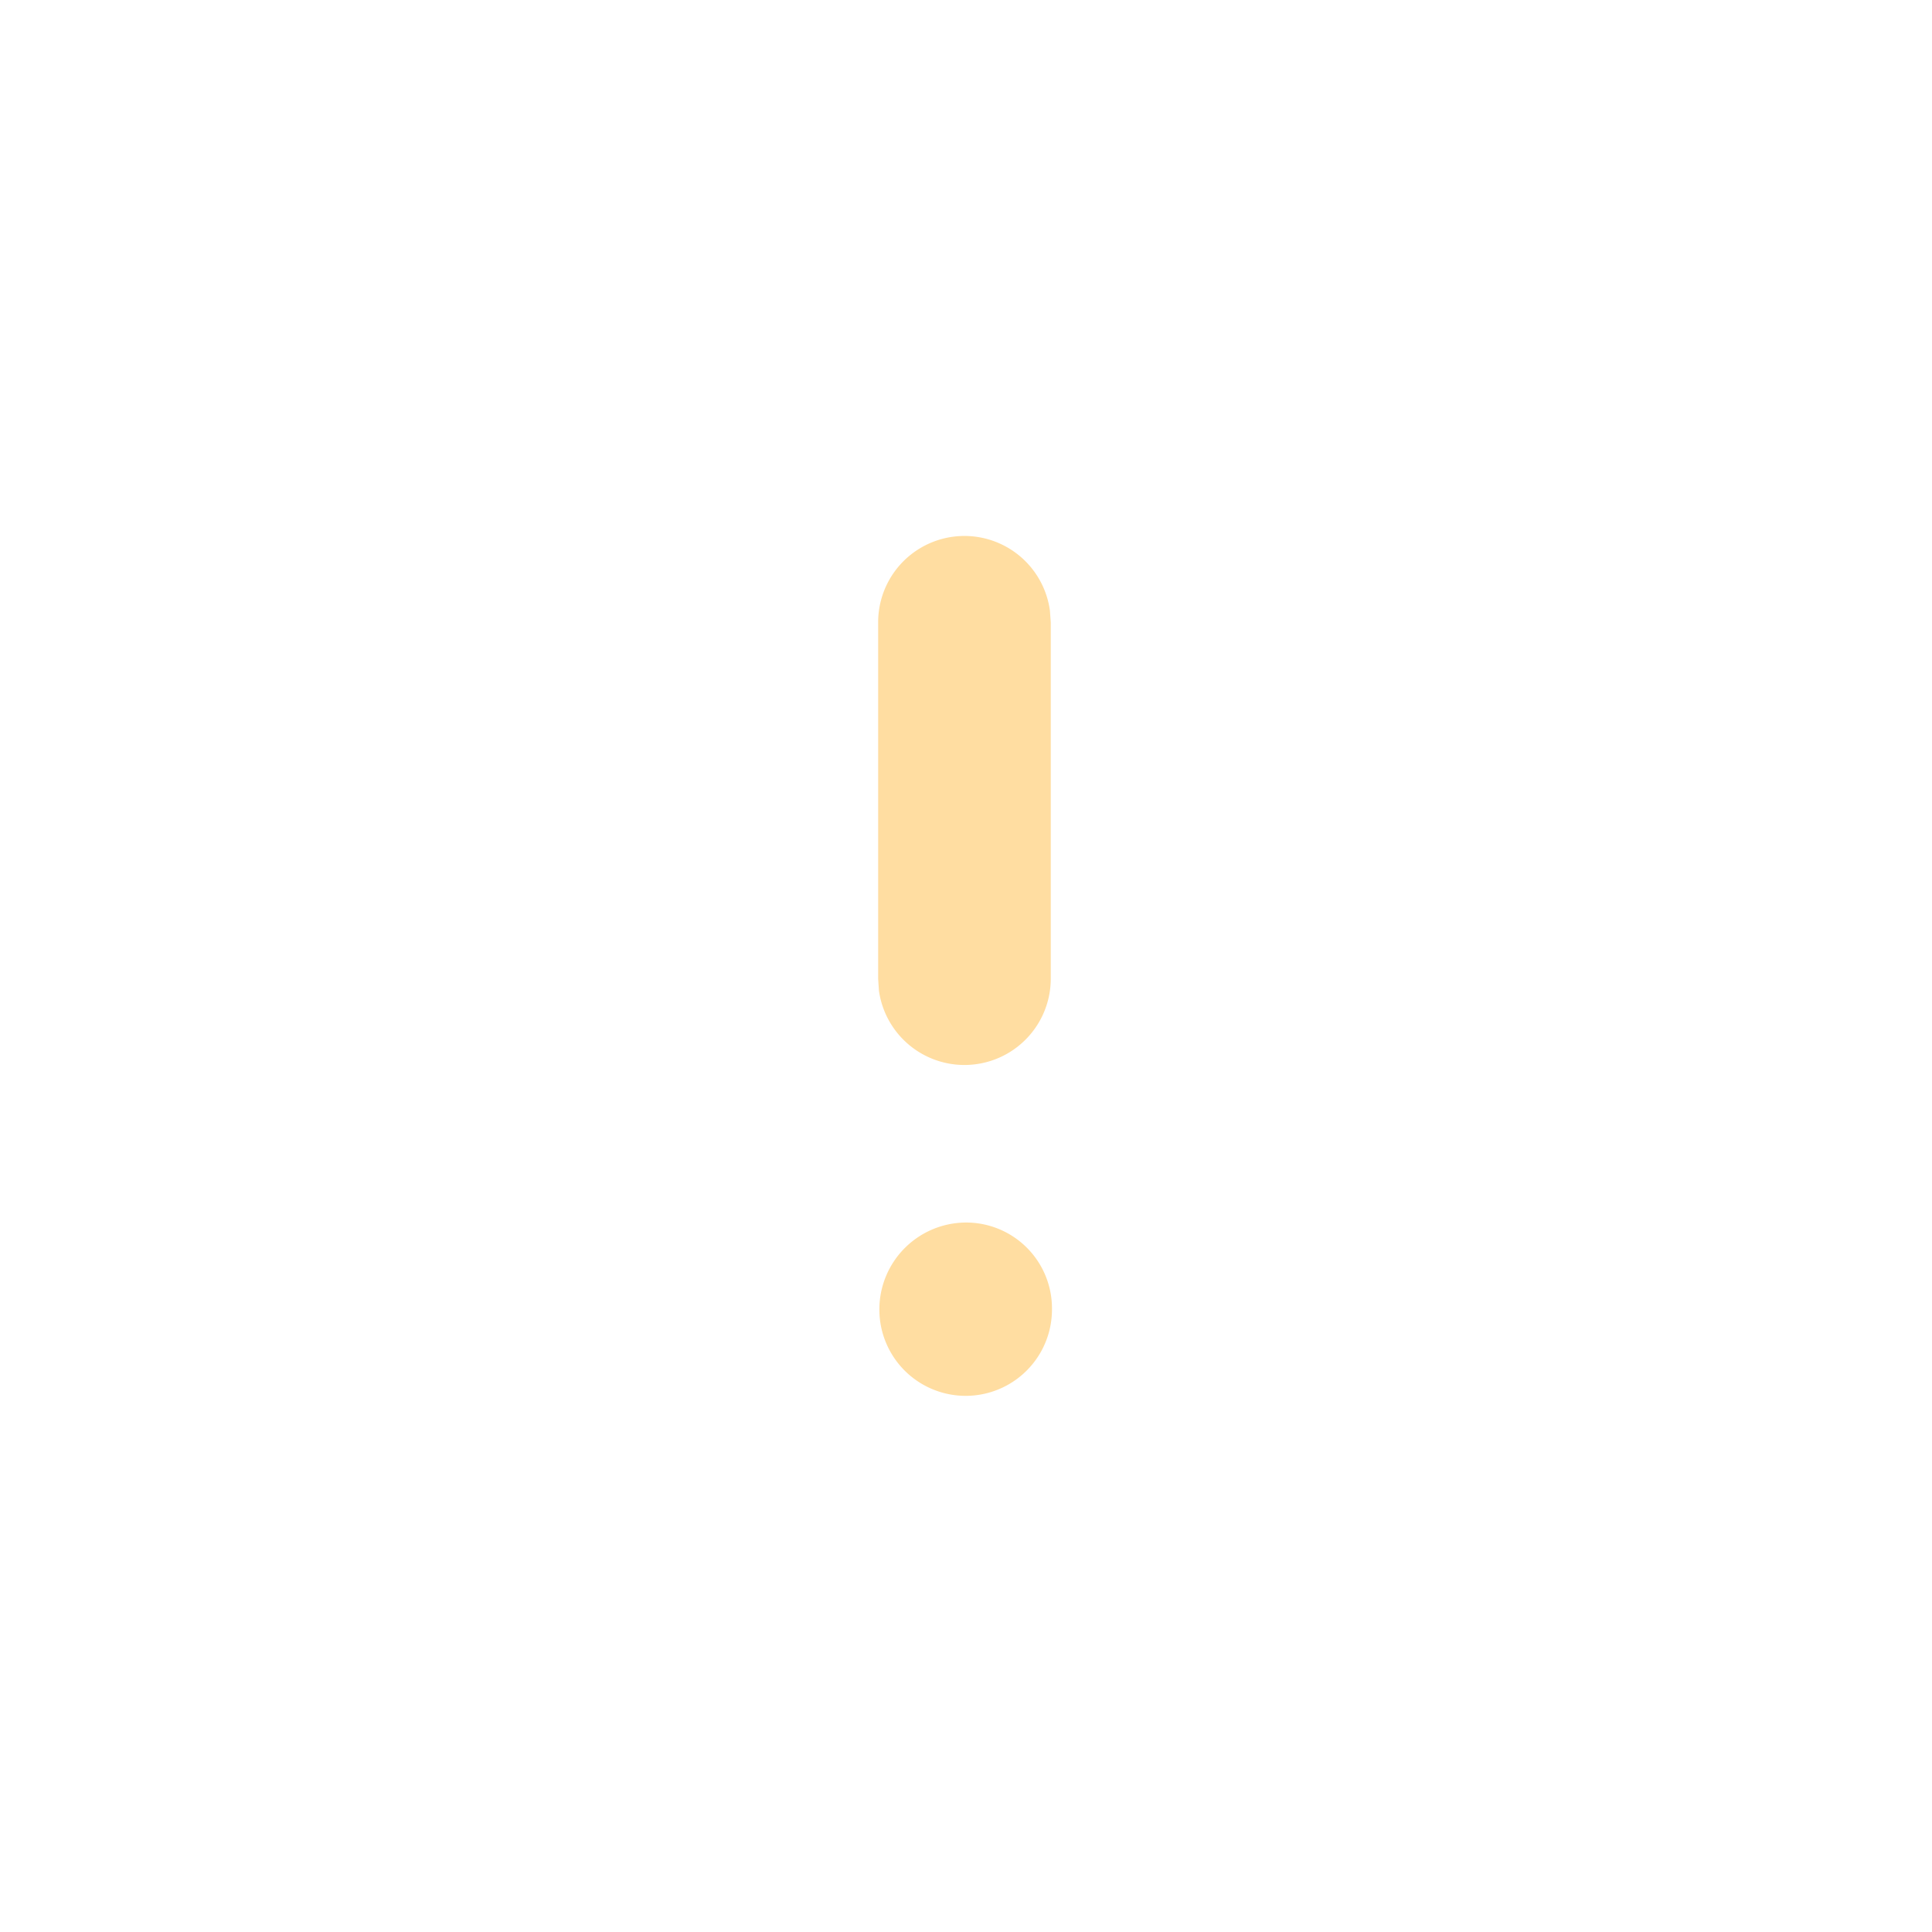 <svg xmlns="http://www.w3.org/2000/svg" width="32" height="32">
  <path d="M.02 12.812a1.44 1.44 0 0 1 1.429-1.442 1.422 1.422 0 0 1 1.43 1.419v.022a1.429 1.429 0 0 1-2.859 0zM.013 7.53 0 7.336V1.429a1.429 1.429 0 0 1 2.845-.194l.014.194v5.907a1.43 1.43 0 0 1-2.846.194z" transform="translate(14.545 8.879)" style="fill:#ffdda1"/>
</svg>